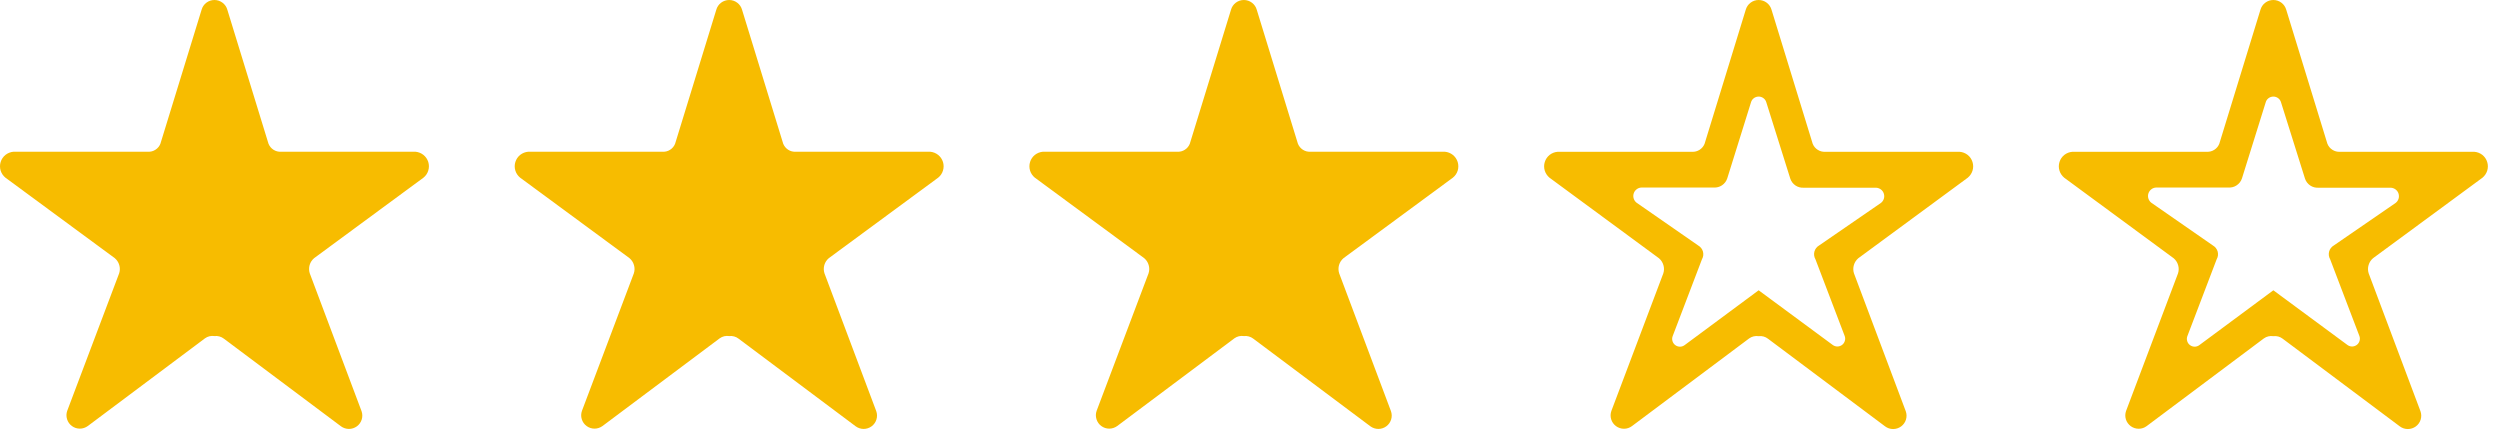 <svg width="68" height="12" viewBox="0 0 68 12" fill="none" xmlns="http://www.w3.org/2000/svg">
<path d="M67.523 4.834C67.584 4.783 67.63 4.716 67.653 4.64C67.676 4.564 67.676 4.483 67.652 4.407C67.629 4.331 67.583 4.264 67.521 4.214C67.458 4.165 67.383 4.135 67.303 4.129H63.647C63.574 4.133 63.502 4.114 63.441 4.074C63.379 4.035 63.332 3.978 63.305 3.91L62.186 0.266C62.164 0.189 62.119 0.122 62.055 0.074C61.992 0.026 61.914 0 61.835 0C61.755 0 61.678 0.026 61.615 0.074C61.551 0.122 61.506 0.189 61.484 0.266L60.365 3.91C60.338 3.978 60.291 4.035 60.23 4.074C60.168 4.114 60.096 4.133 60.023 4.129H56.367C56.287 4.135 56.212 4.165 56.149 4.214C56.087 4.264 56.041 4.331 56.018 4.407C55.994 4.483 55.994 4.564 56.017 4.64C56.04 4.716 56.086 4.783 56.147 4.834L59.123 7.024C59.181 7.073 59.224 7.138 59.245 7.212C59.267 7.285 59.266 7.363 59.242 7.436L57.829 11.178C57.803 11.252 57.801 11.331 57.824 11.406C57.847 11.48 57.894 11.545 57.956 11.591C58.019 11.637 58.095 11.662 58.173 11.662C58.251 11.662 58.327 11.637 58.389 11.59L61.577 9.205C61.614 9.178 61.656 9.159 61.7 9.149C61.744 9.138 61.79 9.137 61.835 9.144C61.88 9.138 61.925 9.141 61.969 9.153C62.012 9.165 62.053 9.185 62.089 9.213L65.276 11.598C65.339 11.645 65.415 11.67 65.493 11.67C65.571 11.67 65.647 11.645 65.71 11.599C65.773 11.553 65.819 11.488 65.842 11.414C65.865 11.339 65.863 11.259 65.837 11.186L64.428 7.435C64.404 7.362 64.403 7.284 64.425 7.211C64.446 7.137 64.489 7.072 64.547 7.023L67.523 4.834ZM63.38 7.052L64.177 9.143C64.192 9.185 64.192 9.231 64.179 9.274C64.166 9.317 64.14 9.355 64.104 9.382C64.067 9.409 64.024 9.424 63.979 9.425C63.934 9.425 63.889 9.411 63.853 9.385C62.557 8.429 61.885 7.933 61.835 7.896C61.789 7.933 61.119 8.429 59.825 9.385C59.789 9.413 59.744 9.429 59.698 9.43C59.652 9.43 59.607 9.416 59.569 9.388C59.532 9.361 59.505 9.323 59.492 9.279C59.478 9.234 59.48 9.187 59.496 9.144L60.293 7.053C60.311 7.022 60.323 6.987 60.328 6.951C60.332 6.915 60.33 6.879 60.321 6.844C60.311 6.809 60.295 6.776 60.272 6.747C60.25 6.719 60.222 6.695 60.191 6.677L58.514 5.513C58.477 5.484 58.45 5.444 58.436 5.399C58.422 5.354 58.422 5.306 58.437 5.261C58.451 5.216 58.479 5.177 58.517 5.148C58.554 5.119 58.6 5.103 58.647 5.101H60.613C60.693 5.106 60.773 5.085 60.839 5.04C60.906 4.995 60.956 4.929 60.981 4.853L61.627 2.784C61.639 2.74 61.665 2.701 61.701 2.673C61.737 2.645 61.781 2.629 61.827 2.627H61.852C61.896 2.631 61.938 2.648 61.972 2.675C62.007 2.703 62.032 2.741 62.044 2.784L62.696 4.859C62.721 4.935 62.771 5 62.837 5.045C62.904 5.09 62.983 5.111 63.064 5.106H65.029C65.077 5.108 65.122 5.125 65.16 5.153C65.198 5.182 65.226 5.221 65.24 5.266C65.254 5.311 65.255 5.36 65.241 5.405C65.227 5.45 65.2 5.49 65.162 5.519L63.482 6.675C63.45 6.693 63.423 6.717 63.4 6.746C63.378 6.775 63.362 6.807 63.352 6.842C63.343 6.877 63.34 6.914 63.345 6.95C63.35 6.986 63.361 7.02 63.38 7.052Z" fill="#F7BC00"/>
<path d="M53.523 4.834C53.584 4.783 53.63 4.716 53.653 4.64C53.676 4.564 53.676 4.483 53.652 4.407C53.629 4.331 53.583 4.264 53.521 4.214C53.458 4.165 53.383 4.135 53.303 4.129H49.647C49.574 4.133 49.502 4.114 49.441 4.074C49.379 4.035 49.332 3.978 49.305 3.91L48.186 0.266C48.164 0.189 48.119 0.122 48.055 0.074C47.992 0.026 47.914 0 47.835 0C47.755 0 47.678 0.026 47.615 0.074C47.551 0.122 47.506 0.189 47.484 0.266L46.365 3.91C46.338 3.978 46.291 4.035 46.23 4.074C46.168 4.114 46.096 4.133 46.023 4.129H42.367C42.287 4.135 42.212 4.165 42.149 4.214C42.087 4.264 42.041 4.331 42.018 4.407C41.994 4.483 41.994 4.564 42.017 4.64C42.04 4.716 42.086 4.783 42.147 4.834L45.123 7.024C45.181 7.073 45.224 7.138 45.245 7.212C45.267 7.285 45.266 7.363 45.242 7.436L43.829 11.178C43.803 11.252 43.801 11.331 43.824 11.406C43.847 11.48 43.894 11.545 43.956 11.591C44.019 11.637 44.095 11.662 44.173 11.662C44.251 11.662 44.327 11.637 44.389 11.59L47.577 9.205C47.614 9.178 47.656 9.159 47.7 9.149C47.744 9.138 47.79 9.137 47.835 9.144C47.88 9.138 47.925 9.141 47.969 9.153C48.012 9.165 48.053 9.185 48.089 9.213L51.276 11.598C51.339 11.645 51.415 11.67 51.493 11.67C51.571 11.67 51.647 11.645 51.71 11.599C51.773 11.553 51.819 11.488 51.842 11.414C51.865 11.339 51.863 11.259 51.837 11.186L50.428 7.435C50.404 7.362 50.404 7.284 50.425 7.211C50.446 7.137 50.489 7.072 50.547 7.023L53.523 4.834ZM49.38 7.052L50.177 9.143C50.192 9.185 50.193 9.231 50.179 9.274C50.166 9.317 50.14 9.355 50.104 9.382C50.068 9.409 50.024 9.424 49.979 9.425C49.934 9.425 49.889 9.411 49.853 9.385C48.557 8.429 47.885 7.933 47.835 7.896C47.789 7.933 47.119 8.429 45.825 9.385C45.789 9.413 45.744 9.429 45.698 9.43C45.652 9.43 45.607 9.416 45.569 9.388C45.532 9.361 45.505 9.323 45.492 9.279C45.478 9.234 45.48 9.187 45.496 9.144L46.293 7.053C46.311 7.022 46.323 6.987 46.328 6.951C46.332 6.915 46.33 6.879 46.321 6.844C46.311 6.809 46.295 6.776 46.272 6.747C46.25 6.719 46.222 6.695 46.191 6.677L44.514 5.513C44.477 5.484 44.45 5.444 44.436 5.399C44.422 5.354 44.422 5.306 44.437 5.261C44.451 5.216 44.479 5.177 44.517 5.148C44.554 5.119 44.6 5.103 44.647 5.101H46.613C46.693 5.106 46.773 5.085 46.839 5.04C46.906 4.995 46.956 4.929 46.981 4.853L47.627 2.784C47.639 2.74 47.665 2.701 47.701 2.673C47.737 2.645 47.781 2.629 47.827 2.627H47.852C47.896 2.631 47.938 2.648 47.972 2.675C48.007 2.703 48.032 2.741 48.044 2.784L48.696 4.859C48.721 4.935 48.771 5 48.837 5.045C48.904 5.09 48.983 5.111 49.064 5.106H51.029C51.077 5.108 51.122 5.125 51.16 5.153C51.198 5.182 51.226 5.221 51.24 5.266C51.255 5.311 51.255 5.36 51.241 5.405C51.227 5.45 51.2 5.49 51.162 5.519L49.482 6.675C49.45 6.693 49.423 6.717 49.4 6.746C49.378 6.775 49.362 6.807 49.352 6.842C49.343 6.877 49.34 6.914 49.345 6.95C49.35 6.986 49.361 7.02 49.38 7.052Z" fill="#F7BC00"/>
<path d="M11.3 4.127H7.645C7.572 4.132 7.5 4.113 7.438 4.073C7.377 4.034 7.33 3.976 7.303 3.909L6.184 0.266C6.163 0.189 6.117 0.122 6.053 0.074C5.99 0.026 5.913 0 5.833 0C5.754 0 5.676 0.026 5.613 0.074C5.55 0.122 5.504 0.189 5.483 0.266L4.363 3.909C4.337 3.976 4.29 4.034 4.228 4.073C4.167 4.113 4.095 4.132 4.022 4.127H0.366C0.287 4.134 0.212 4.164 0.149 4.213C0.087 4.263 0.041 4.33 0.018 4.406C-0.006 4.482 -0.006 4.563 0.017 4.639C0.04 4.715 0.086 4.782 0.147 4.832L3.122 7.022C3.18 7.071 3.223 7.136 3.244 7.21C3.266 7.283 3.265 7.361 3.241 7.434L1.828 11.175C1.802 11.248 1.801 11.328 1.824 11.402C1.847 11.477 1.893 11.542 1.956 11.588C2.018 11.634 2.094 11.659 2.172 11.659C2.25 11.659 2.326 11.633 2.389 11.587L5.576 9.202C5.612 9.176 5.654 9.157 5.698 9.146C5.743 9.136 5.788 9.134 5.833 9.141C5.878 9.136 5.924 9.139 5.967 9.151C6.011 9.162 6.051 9.183 6.087 9.21L9.274 11.595C9.336 11.641 9.412 11.666 9.49 11.667C9.568 11.667 9.644 11.642 9.707 11.596C9.77 11.55 9.816 11.485 9.839 11.41C9.862 11.336 9.86 11.256 9.834 11.183L8.425 7.433C8.402 7.36 8.401 7.282 8.422 7.208C8.444 7.135 8.486 7.07 8.545 7.021L11.519 4.832C11.581 4.782 11.627 4.715 11.649 4.639C11.673 4.563 11.672 4.482 11.649 4.406C11.625 4.33 11.579 4.263 11.517 4.213C11.455 4.164 11.38 4.134 11.3 4.127Z" fill="#F7BC00"/>
<path d="M25.3 4.127H21.645C21.572 4.132 21.5 4.113 21.438 4.073C21.377 4.034 21.33 3.976 21.303 3.909L20.184 0.266C20.163 0.189 20.117 0.122 20.053 0.074C19.99 0.026 19.913 0 19.833 0C19.754 0 19.677 0.026 19.613 0.074C19.55 0.122 19.504 0.189 19.483 0.266L18.363 3.909C18.337 3.976 18.29 4.034 18.228 4.073C18.167 4.113 18.095 4.132 18.022 4.127H14.367C14.287 4.134 14.211 4.164 14.149 4.213C14.087 4.263 14.041 4.33 14.018 4.406C13.994 4.482 13.994 4.563 14.017 4.639C14.04 4.715 14.086 4.782 14.147 4.832L17.122 7.022C17.18 7.071 17.223 7.136 17.244 7.21C17.266 7.283 17.265 7.361 17.241 7.434L15.829 11.175C15.803 11.248 15.801 11.328 15.824 11.402C15.847 11.477 15.893 11.542 15.956 11.588C16.018 11.634 16.094 11.659 16.172 11.659C16.25 11.659 16.326 11.633 16.389 11.587L19.576 9.202C19.613 9.176 19.654 9.157 19.698 9.146C19.743 9.136 19.788 9.134 19.833 9.141C19.878 9.136 19.924 9.139 19.967 9.151C20.011 9.162 20.051 9.183 20.087 9.21L23.274 11.595C23.336 11.641 23.412 11.666 23.49 11.667C23.568 11.667 23.644 11.642 23.707 11.596C23.77 11.55 23.816 11.485 23.839 11.41C23.862 11.336 23.86 11.256 23.834 11.183L22.425 7.433C22.402 7.36 22.401 7.282 22.422 7.208C22.444 7.135 22.486 7.07 22.545 7.021L25.519 4.832C25.581 4.782 25.627 4.715 25.649 4.639C25.673 4.563 25.672 4.482 25.649 4.406C25.625 4.33 25.579 4.263 25.517 4.213C25.455 4.164 25.38 4.134 25.3 4.127Z" fill="#F7BC00"/>
<path d="M39.3 4.127H35.645C35.572 4.132 35.5 4.113 35.438 4.073C35.377 4.034 35.33 3.976 35.303 3.909L34.184 0.266C34.163 0.189 34.117 0.122 34.053 0.074C33.99 0.026 33.913 0 33.833 0C33.754 0 33.676 0.026 33.613 0.074C33.55 0.122 33.504 0.189 33.483 0.266L32.363 3.909C32.337 3.976 32.29 4.034 32.228 4.073C32.167 4.113 32.095 4.132 32.022 4.127H28.366C28.287 4.134 28.212 4.164 28.149 4.213C28.087 4.263 28.041 4.33 28.018 4.406C27.994 4.482 27.994 4.563 28.017 4.639C28.04 4.715 28.086 4.782 28.147 4.832L31.122 7.022C31.18 7.071 31.223 7.136 31.244 7.21C31.266 7.283 31.265 7.361 31.241 7.434L29.828 11.175C29.802 11.248 29.801 11.328 29.824 11.402C29.847 11.477 29.893 11.542 29.956 11.588C30.018 11.634 30.094 11.659 30.172 11.659C30.25 11.659 30.326 11.633 30.389 11.587L33.576 9.202C33.612 9.176 33.654 9.157 33.698 9.146C33.743 9.136 33.788 9.134 33.833 9.141C33.878 9.136 33.923 9.139 33.967 9.151C34.011 9.162 34.051 9.183 34.087 9.21L37.274 11.595C37.336 11.641 37.412 11.666 37.49 11.667C37.568 11.667 37.644 11.642 37.707 11.596C37.77 11.55 37.816 11.485 37.839 11.41C37.862 11.336 37.86 11.256 37.834 11.183L36.425 7.433C36.402 7.36 36.401 7.282 36.422 7.208C36.444 7.135 36.486 7.07 36.545 7.021L39.519 4.832C39.581 4.782 39.627 4.715 39.65 4.639C39.673 4.563 39.672 4.482 39.649 4.406C39.625 4.33 39.579 4.263 39.517 4.213C39.455 4.164 39.38 4.134 39.3 4.127Z" fill="#F7BC00"/>
</svg>
